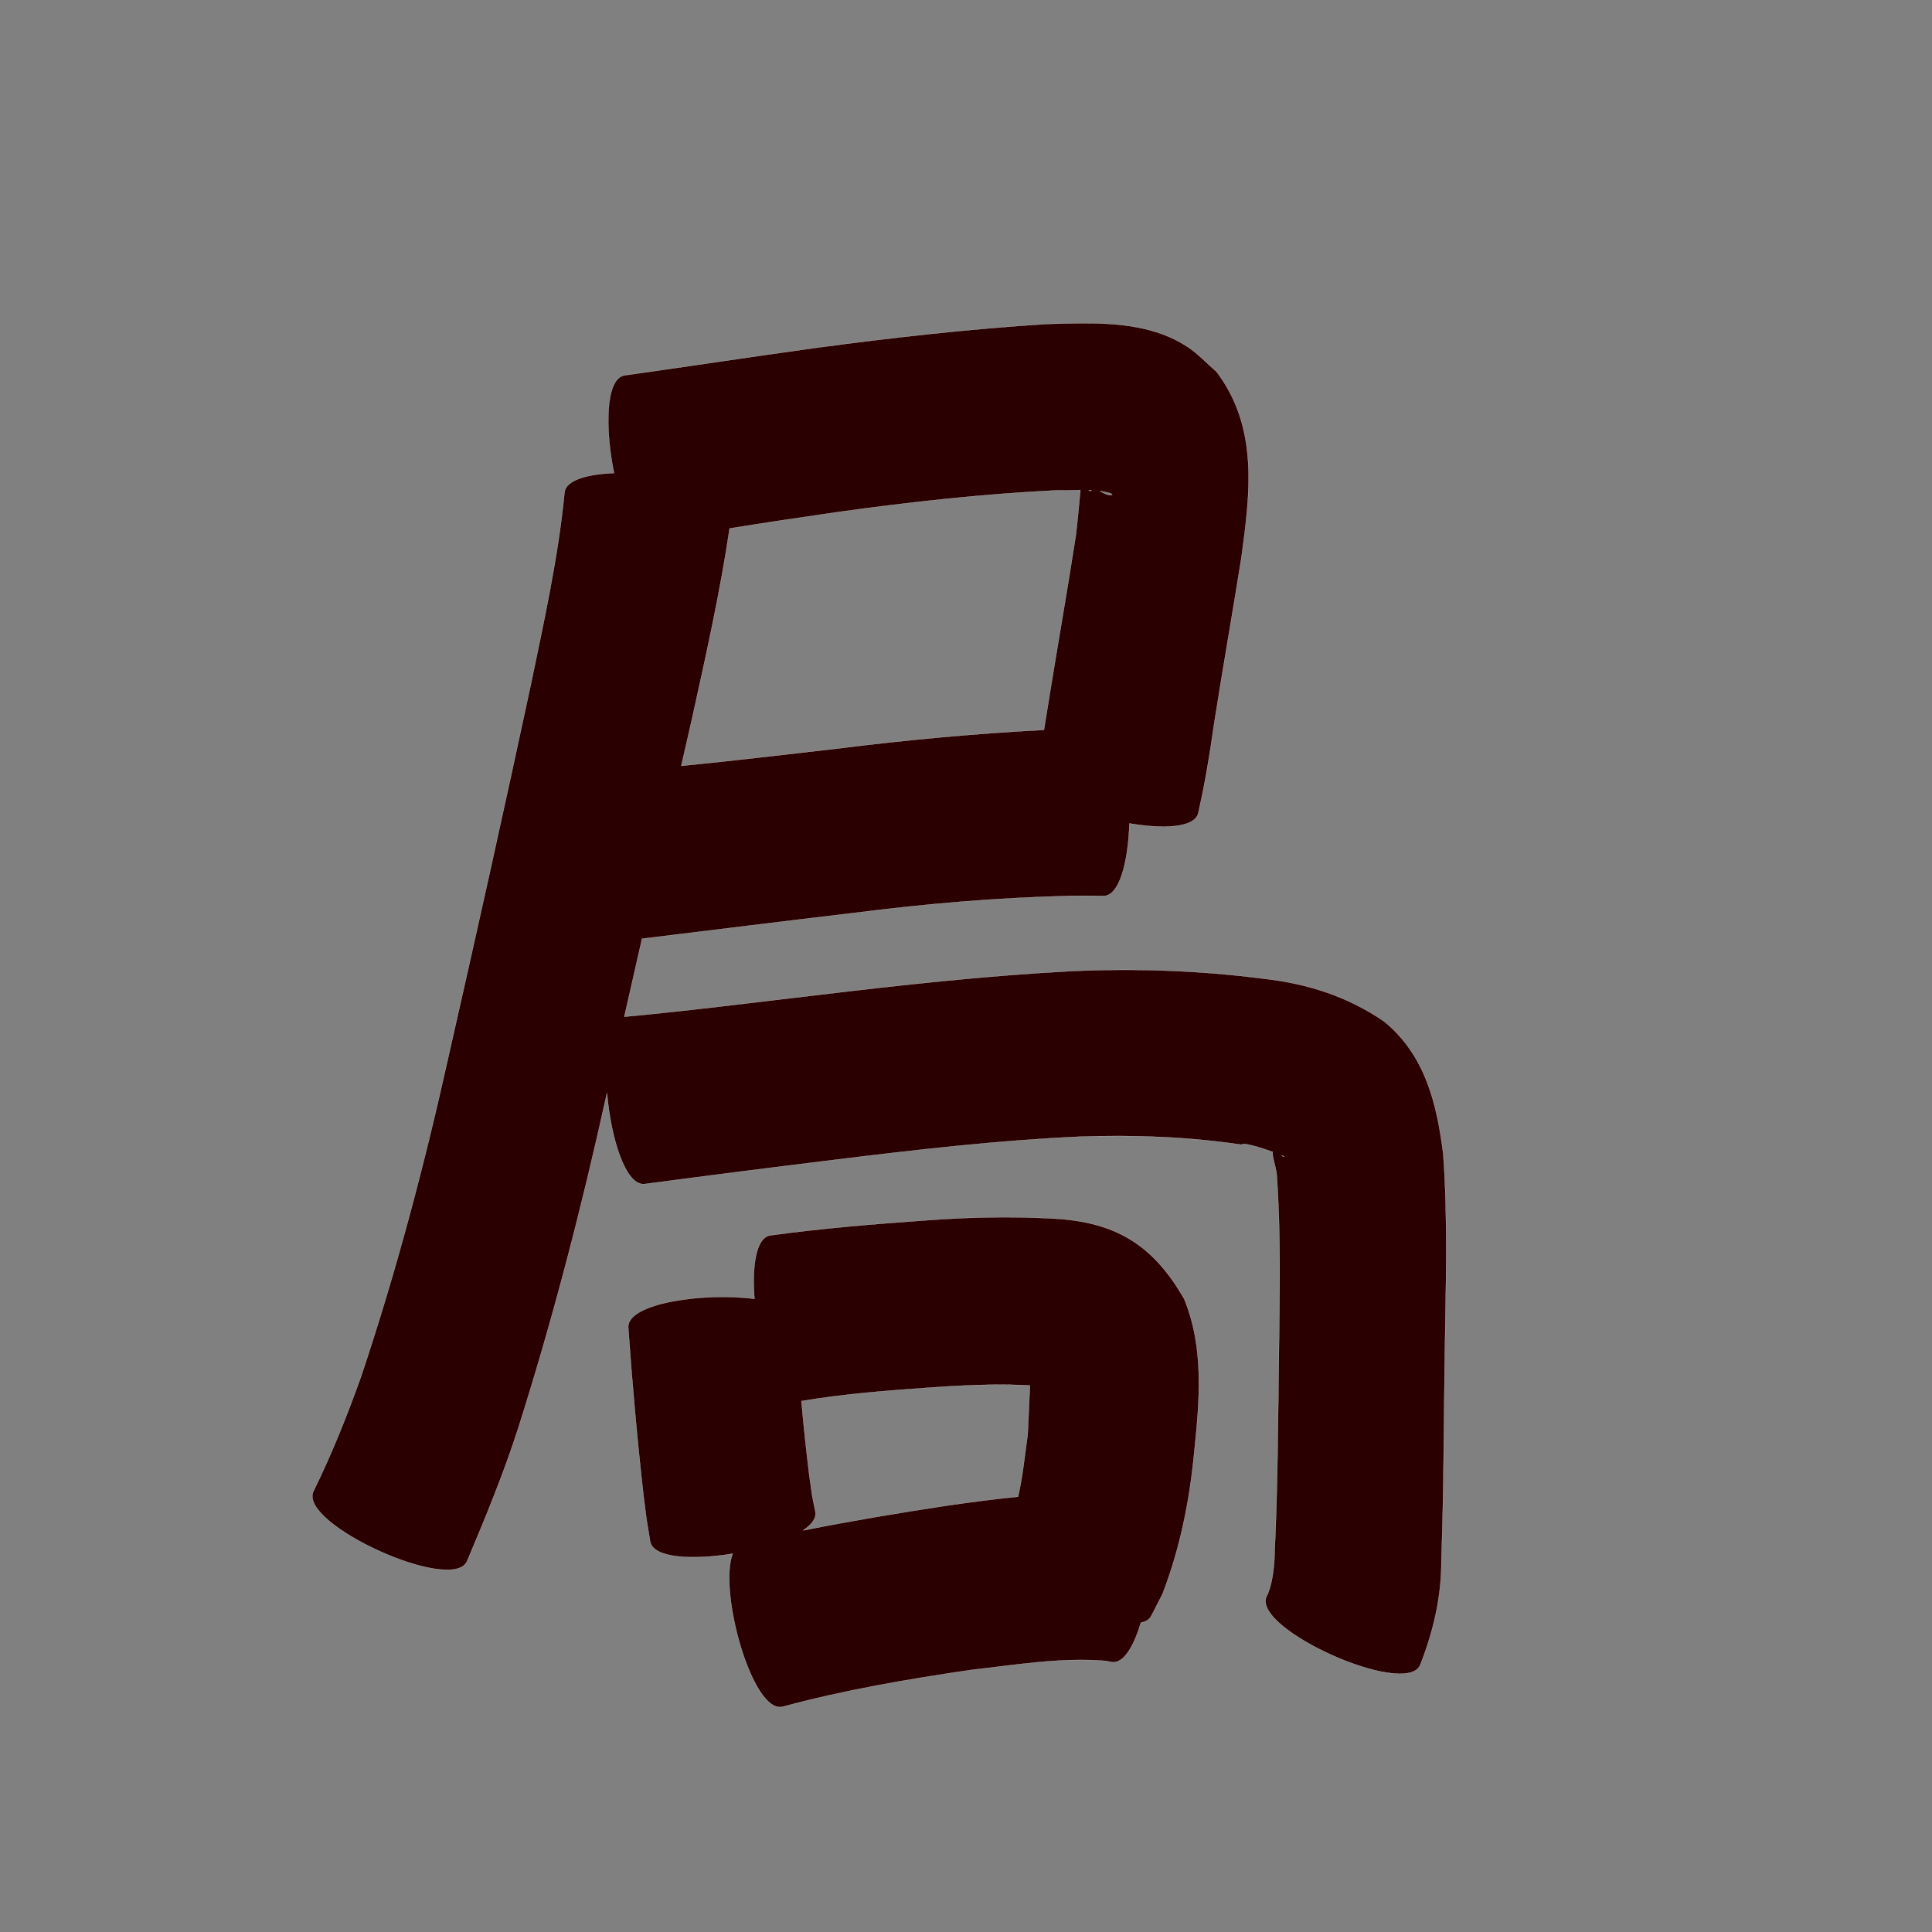 <?xml version="1.0" encoding="UTF-8" standalone="no"?>
<svg
   xmlns:dc="http://purl.org/dc/elements/1.1/"
   xmlns:cc="http://creativecommons.org/ns#"
   xmlns:rdf="http://www.w3.org/1999/02/22-rdf-syntax-ns#"
   xmlns:svg="http://www.w3.org/2000/svg"
   xmlns="http://www.w3.org/2000/svg"
   xmlns:sodipodi="http://sodipodi.sourceforge.net/DTD/sodipodi-0.dtd"
   xmlns:inkscape="http://www.inkscape.org/namespaces/inkscape"
   width="1024"
   height="1024"
   id="U5C40"
   version="1.1"
   inkscape:version="0.48.0 r9654"
   sodipodi:docname="U+5C40.svg">
  <rect width="100%" height="100%" fill="#808080" stroke="none"/>
  <defs
     id="defs12" />
  <sodipodi:namedview
     pagecolor="#ffffff"
     bordercolor="#666666"
     borderopacity="1"
     objecttolerance="10"
     gridtolerance="10"
     guidetolerance="10"
     inkscape:pageopacity="0"
     inkscape:pageshadow="2"
     inkscape:window-width="640"
     inkscape:window-height="480"
     id="namedview10"
     showgrid="false"
     inkscape:zoom="0.27441406"
     inkscape:cx="512"
     inkscape:cy="512"
     inkscape:window-x="0"
     inkscape:window-y="25"
     inkscape:window-maximized="0"
     inkscape:current-layer="U5C40" />
  <path
     style="fill:#2b0000;fill-opacity:1;fill-rule:nonzero;stroke:#f9f9f9;stroke-width:0.1;stroke-miterlimit:4;stroke-dasharray:none"
     d="M 573.844 171.312 C 567.392 171.334 560.99 171.555 554.781 171.719 C 513.644 174.337 472.659 178.929 431.812 184.438 C 398.176 189.096 364.598 194.225 330.969 198.938 C 320.859 200.651 320.6 227.188 325.438 250.719 C 311.124 251.284 299.852 254.474 299.188 261.062 C 295.867 295.253 288.378 328.913 281.406 362.5 C 267.167 428.925 252.412 495.228 237.344 561.469 C 224.717 618.257 209.802 674.486 191.344 729.656 C 183.955 750.355 175.766 770.802 166.062 790.531 C 158.204 807.813 239.673 844.845 247.531 827.562 C 257.358 804.266 267.008 780.876 274.75 756.781 C 293.124 698.814 308.337 639.975 321.438 580.594 C 321.528 580.197 321.629 579.803 321.719 579.406 C 323.757 603.362 331.559 628.795 341.75 627.562 C 375.414 623.087 409.103 618.809 442.812 614.688 C 485.745 609.389 528.713 604.473 571.938 602.469 C 600.734 601.406 629.553 602.52 658.062 606.719 C 658.873 605.335 668.169 608.235 674.594 610.562 C 673.991 612.277 676.115 617.817 676.656 622.375 C 678.943 653.867 678.179 685.484 677.844 717.031 C 677.329 752.55 677.274 788.076 675.531 823.562 C 675.504 830.639 674.058 841.179 671.25 846.188 C 663.526 863.47 744.994 899.876 752.719 882.594 C 759.697 864.703 764.012 846.692 763.969 827.312 C 765.274 790.933 765.219 754.52 765.781 718.125 C 766.285 682.563 767.528 646.913 764.938 611.406 C 761.553 584.791 755.398 559.296 733.688 541.406 C 714.471 528.246 693.295 521.382 670.125 518.75 C 636.116 514.358 601.832 513.115 567.562 514.719 C 522.338 517.123 477.364 522.082 432.406 527.469 C 398.634 531.415 364.891 535.733 331.031 538.875 C 330.989 538.88 330.948 538.9 330.906 538.906 C 334.042 525.105 337.176 511.301 340.312 497.5 C 340.448 497.5 340.582 497.51 340.719 497.5 C 378.258 492.934 415.756 488.241 453.312 483.812 C 491.178 478.964 529.215 475.76 567.375 474.844 C 580.071 474.79 574.231 474.754 584.906 474.906 C 593.479 474.833 597.991 456.471 598.625 436.438 C 616.738 439.532 633.221 438.781 635.094 431.031 C 638.594 415.687 641.207 400.185 643.375 384.594 C 648.011 354.846 653.268 325.232 658 295.5 C 662.637 261.112 667.135 226.672 644.812 197.031 C 639.676 192.625 635.058 187.535 629.406 183.812 C 613.013 173.016 593.2 171.249 573.844 171.312 z M 572.625 259.781 C 571.887 267.542 570.878 278.536 570.188 283.844 C 565.7 312.856 560.58 341.768 555.906 370.75 C 555.05 376.119 554.216 381.484 553.312 386.844 C 516.512 388.786 479.826 392.222 443.25 396.812 C 415.891 399.926 388.533 403.226 361.125 405.906 C 363.029 397.531 364.939 389.156 366.844 380.781 C 374.208 347.38 381.708 313.944 386.719 280.094 C 405.817 277.021 424.95 274.165 444.094 271.406 C 482.496 266.059 521.081 261.824 559.812 259.906 C 564.009 260.022 568.307 259.825 572.625 259.781 z M 577.031 259.812 C 577.543 259.828 578.053 259.848 578.562 259.875 C 577.911 260.361 577.413 260.26 577.031 259.812 z M 583.031 260.281 C 584.735 260.51 586.431 260.831 588.094 261.281 C 588.616 261.423 589.891 262.12 589.375 262.281 C 588.332 262.607 587.136 262.29 586.125 261.875 C 585.055 261.436 584.024 260.879 583.031 260.281 z M 679.188 612.312 C 680.768 612.964 681.285 613.289 679.875 612.875 C 679.621 612.659 679.42 612.502 679.188 612.312 z M 534.625 645.156 C 519.308 645.092 503.982 645.756 488.688 646.938 C 461.786 648.871 434.916 651.114 408.188 654.781 C 400.654 656.027 398.515 671.077 399.875 688.406 C 373.271 684.878 332.468 690.637 332.969 703.469 C 335.043 733.266 337.718 763.006 341.062 792.688 C 343.2 809.466 342.011 801.344 344.594 817.031 C 346.203 825.958 367.241 826.937 388.312 823.5 C 380.643 843.446 398.784 908.54 414.781 904.625 C 447.684 895.73 481.312 890 515 885.062 C 538.486 882.444 562.267 878.365 585.969 880.312 L 589.375 880.969 C 595.562 881.765 600.917 872.674 604.688 860.062 C 607.236 859.566 609.143 858.466 610.156 856.594 C 612.163 852.67 614.181 848.736 616.188 844.812 C 625.484 820.629 630.556 795.39 633 769.594 C 635.804 742.313 638.333 714.485 627.656 688.438 C 612.057 661.302 593.47 648.682 562.188 646.094 C 553.003 645.48 543.815 645.195 534.625 645.156 z M 525.219 733.938 C 532.106 733.846 538.994 733.958 545.875 734.312 C 545.394 743.555 544.877 758.409 544.656 760.594 C 543.131 771.407 542.046 782.543 539.594 793.281 C 527.053 794.511 514.54 796.163 502.062 797.969 C 476.504 801.818 451.003 806.126 425.656 811.156 C 430.245 808.082 432.814 804.694 432.188 801.219 C 429.885 789.935 431.021 796.212 429 782.344 C 427.38 769.112 425.94 755.875 424.781 742.594 C 447.993 738.697 471.509 736.955 494.969 735.312 C 505.04 734.611 515.132 734.072 525.219 733.938 z "
     id="path9653" />
</svg>
